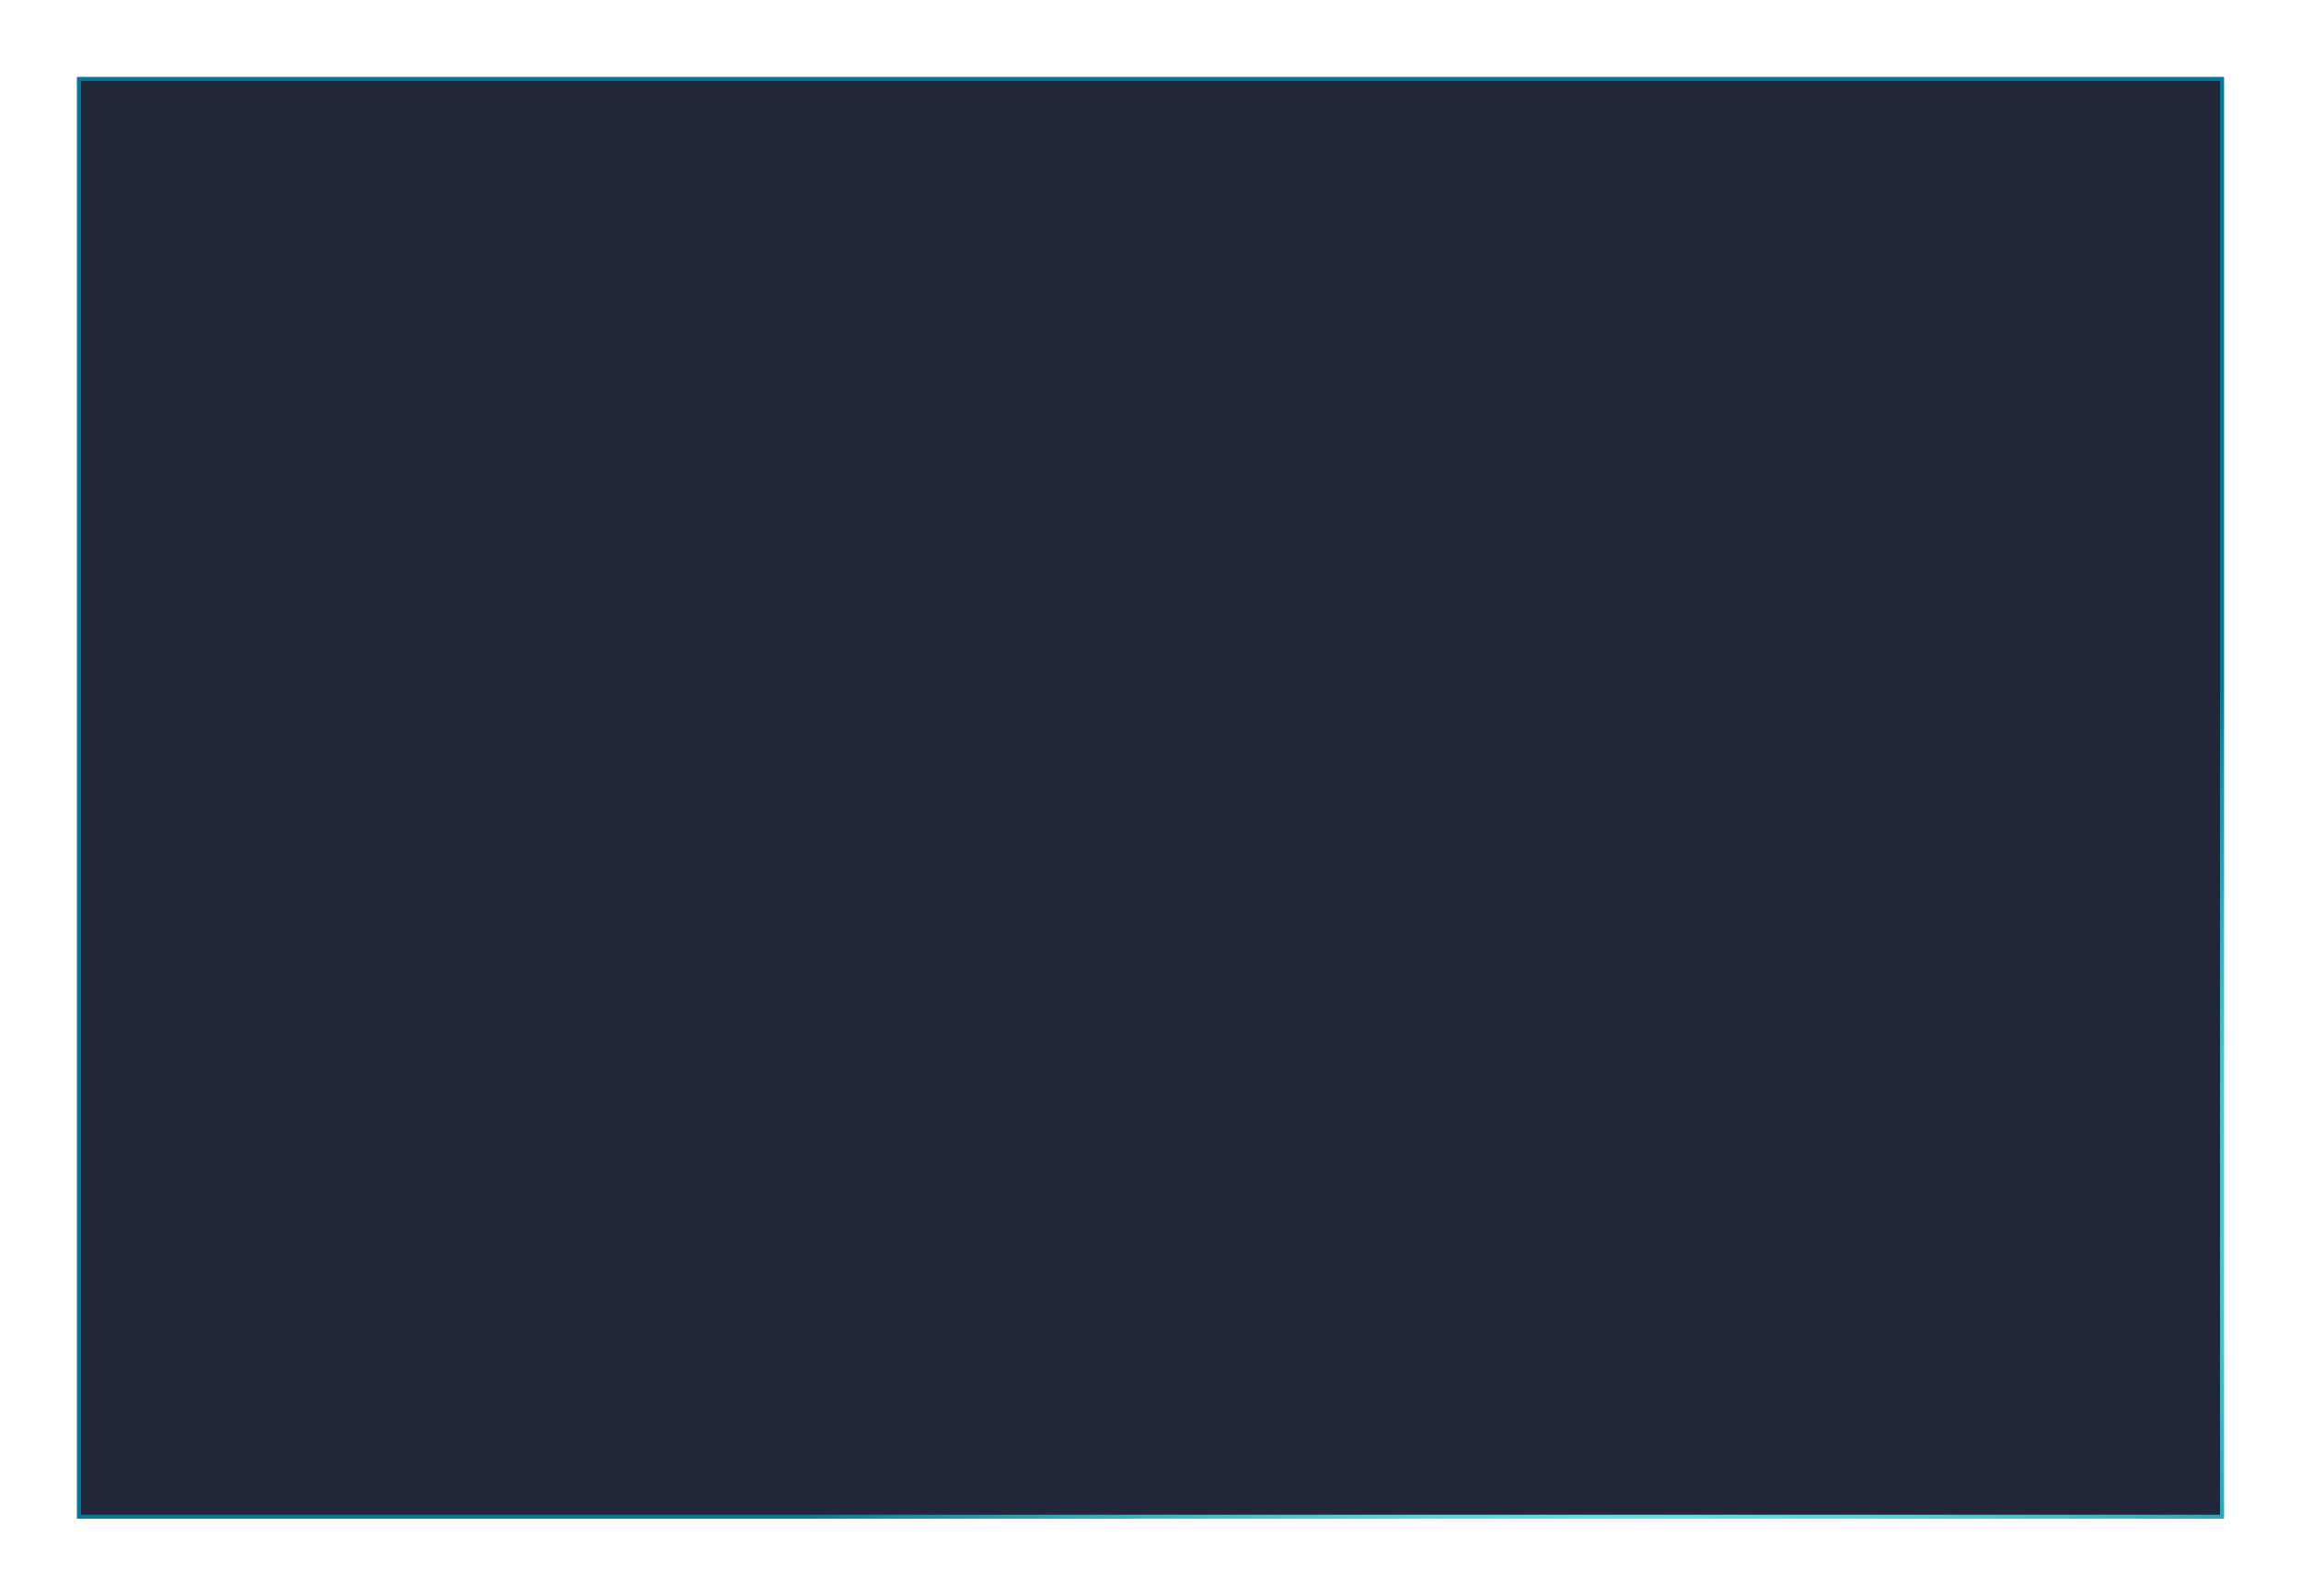 ﻿<?xml version="1.0" encoding="utf-8"?>
<svg version="1.1" xmlns:xlink="http://www.w3.org/1999/xlink" width="597px" height="414px" xmlns="http://www.w3.org/2000/svg">
  <defs>
    <radialGradient cx="396.918" cy="285" r="258.72" gradientTransform="matrix(0.998 0.068 -0.045 0.655 13.689 71.255 )" gradientUnits="userSpaceOnUse" id="RadialGradient39">
      <stop id="Stop40" stop-color="#80ffff" offset="0" />
      <stop id="Stop41" stop-color="#80ffff" offset="0.36" />
      <stop id="Stop42" stop-color="#04779d" offset="1" />
    </radialGradient>
    <filter x="-20px" y="-20px" width="597px" height="414px" filterUnits="userSpaceOnUse" id="filter43">
      <feOffset dx="0" dy="0" in="SourceAlpha" result="shadowOffsetInner" />
      <feGaussianBlur stdDeviation="10" in="shadowOffsetInner" result="shadowGaussian" />
      <feComposite in2="shadowGaussian" operator="atop" in="SourceAlpha" result="shadowComposite" />
      <feColorMatrix type="matrix" values="0 0 0 0 0.2  0 0 0 0 0.2  0 0 0 0 0.2  0 0 0 0.996 0  " in="shadowComposite" />
    </filter>
    <g id="widget44">
      <path d="M 0.5 0.5  L 556.5 0.5  L 556.5 373.5  L 0.5 373.5  L 0.5 0.5  Z " fill-rule="nonzero" fill="#0a1225" stroke="none" fill-opacity="0.698" />
      <path d="M 0.5 0.5  L 556.5 0.5  L 556.5 373.5  L 0.5 373.5  L 0.5 0.5  Z " stroke-width="1" stroke="url(#RadialGradient39)" fill="none" />
    </g>
  </defs>
  <g transform="matrix(1 0 0 1 20 20 )">
    <use xlink:href="#widget44" filter="url(#filter43)" />
    <use xlink:href="#widget44" />
  </g>
</svg>